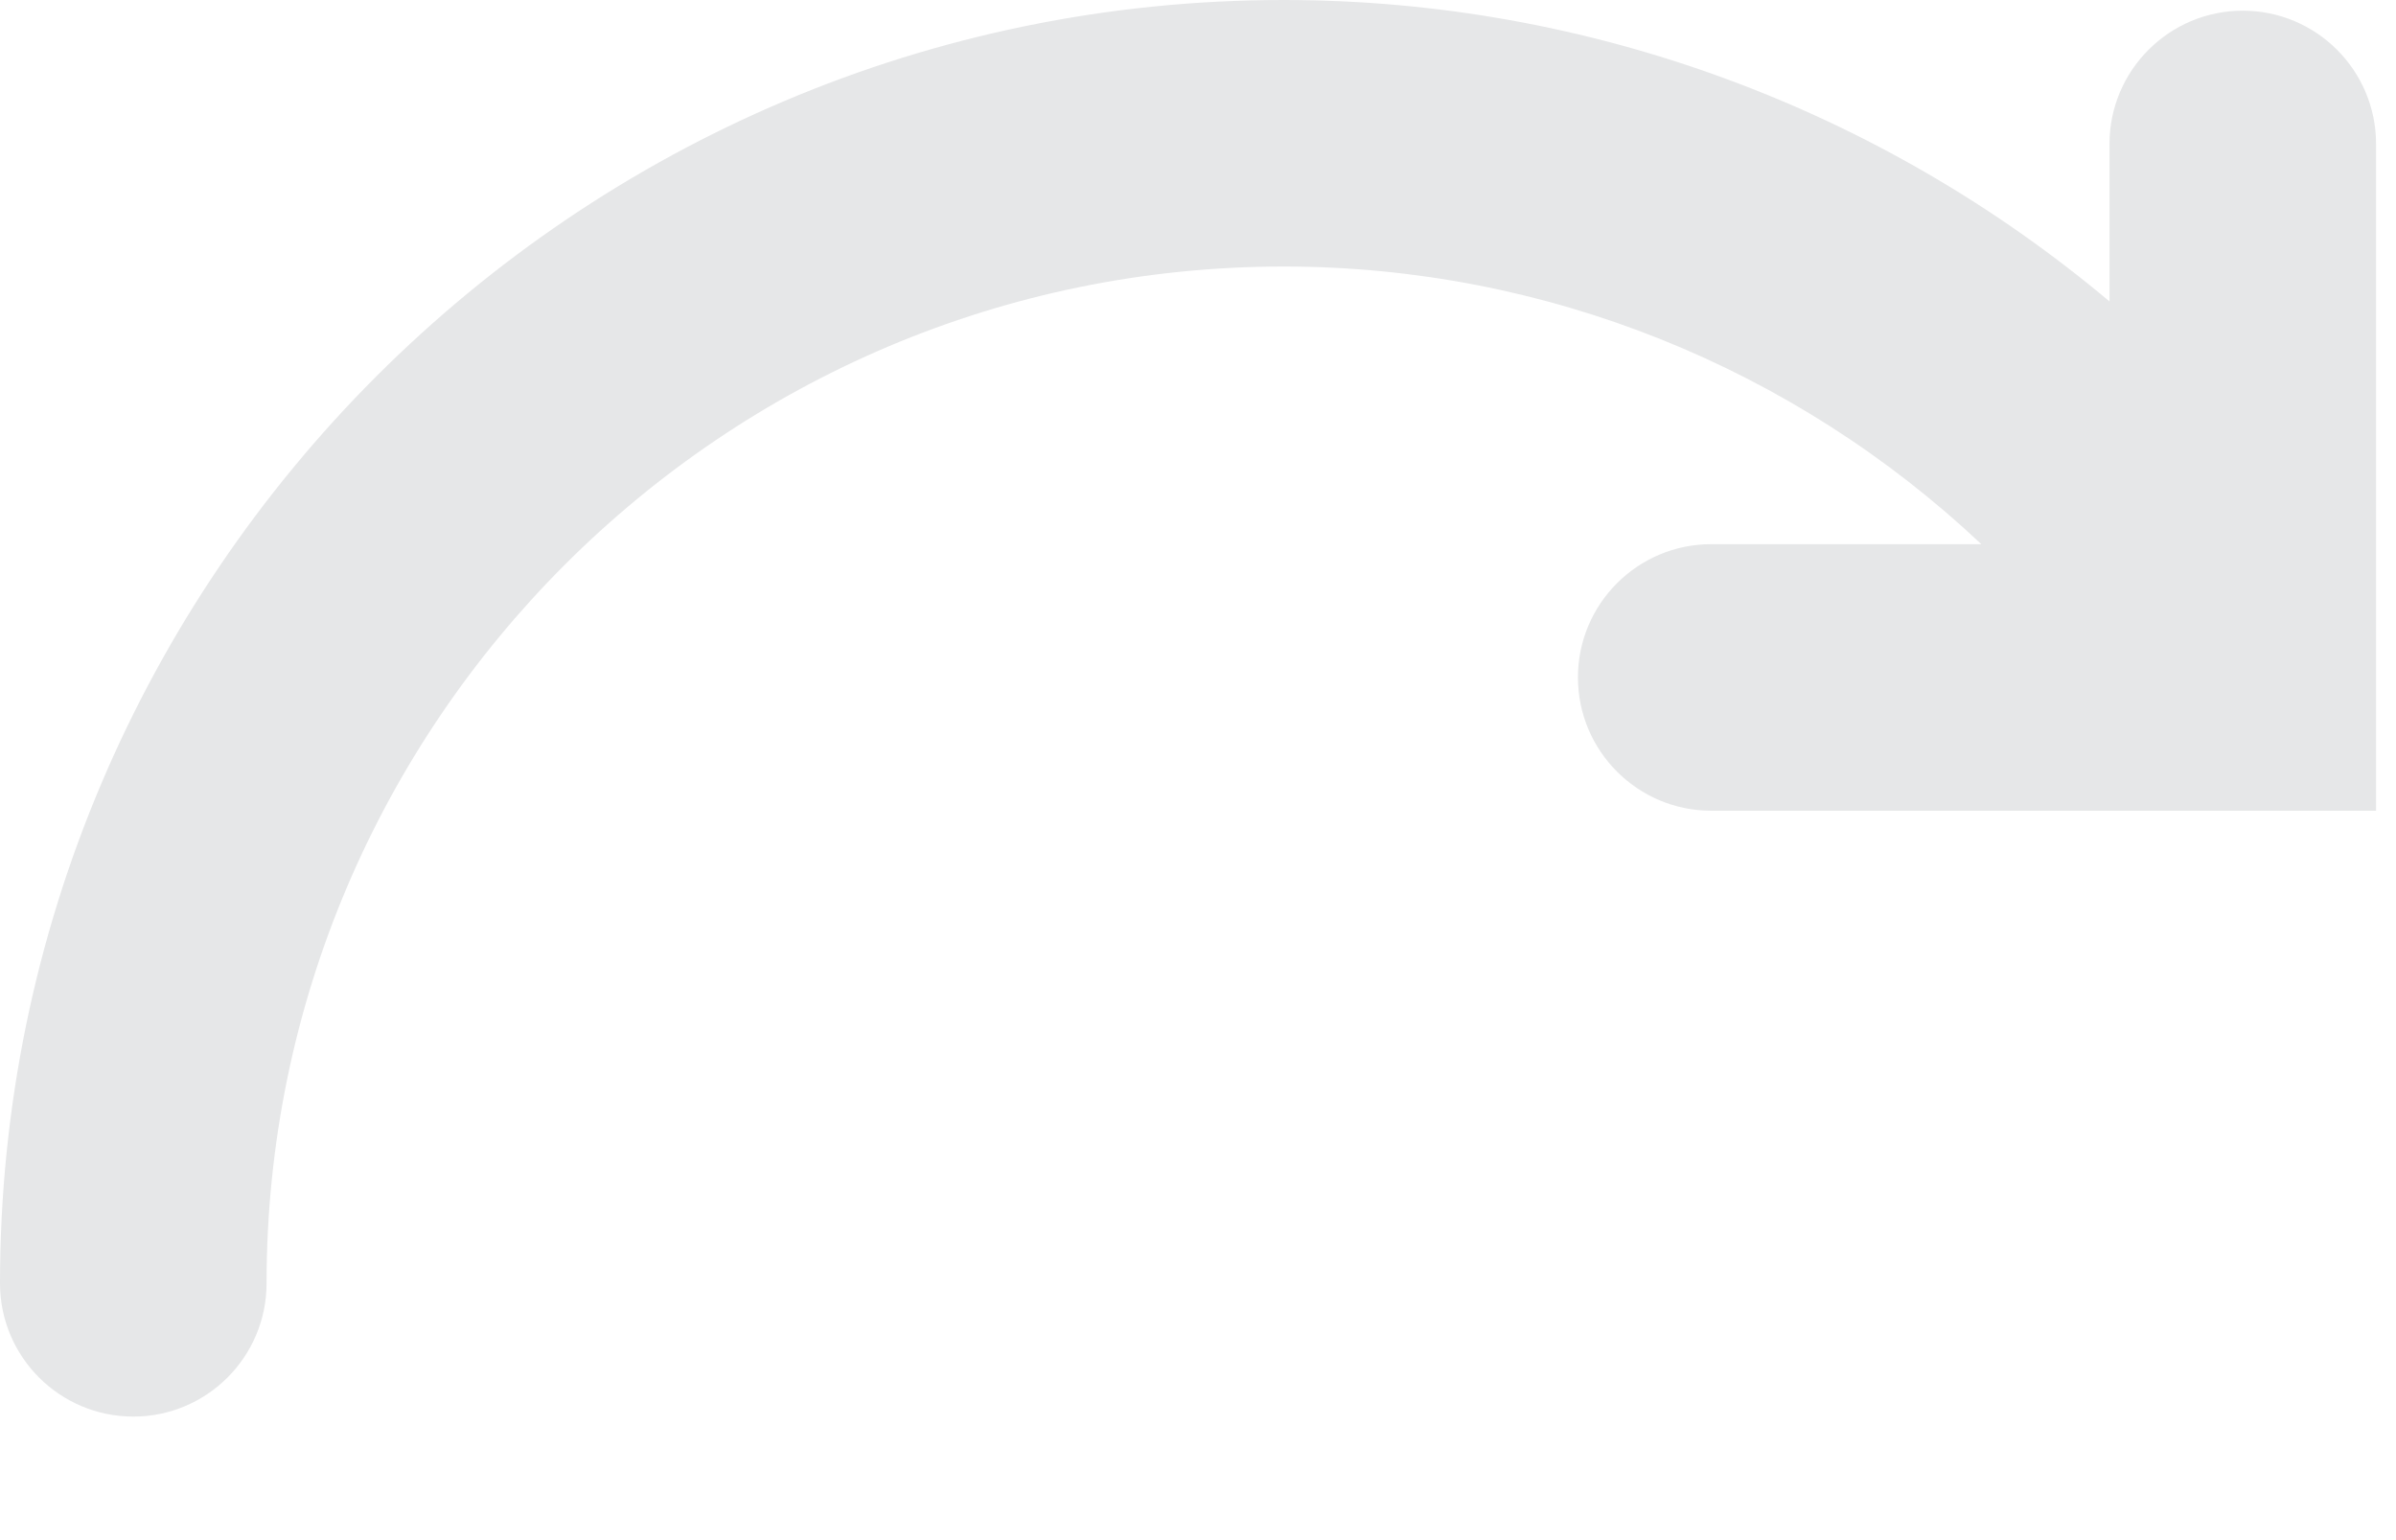 <svg width="28" height="18" viewBox="0 0 28 18" fill="none" xmlns="http://www.w3.org/2000/svg" xmlns:xlink="http://www.w3.org/1999/xlink">
<path d="M3.115,14.999C3.115,8.447 8.448,3.115 15,3.115C18.066,3.115 20.968,4.299 23.154,6.36L19.997,6.36C19.138,6.36 18.44,7.058 18.44,7.917C18.44,8.776 19.138,9.475 19.997,9.475L27.767,9.475L27.767,1.682C27.767,0.823 27.069,0.125 26.21,0.125C25.35,0.125 24.652,0.823 24.652,1.682L24.652,3.523C21.978,1.277 18.577,0 15,0C6.729,0 0,6.728 0,14.999C0,15.858 0.698,16.556 1.558,16.556C2.417,16.556 3.115,15.858 3.115,14.999Z" fill="#E6E7E8"/>
</svg>
